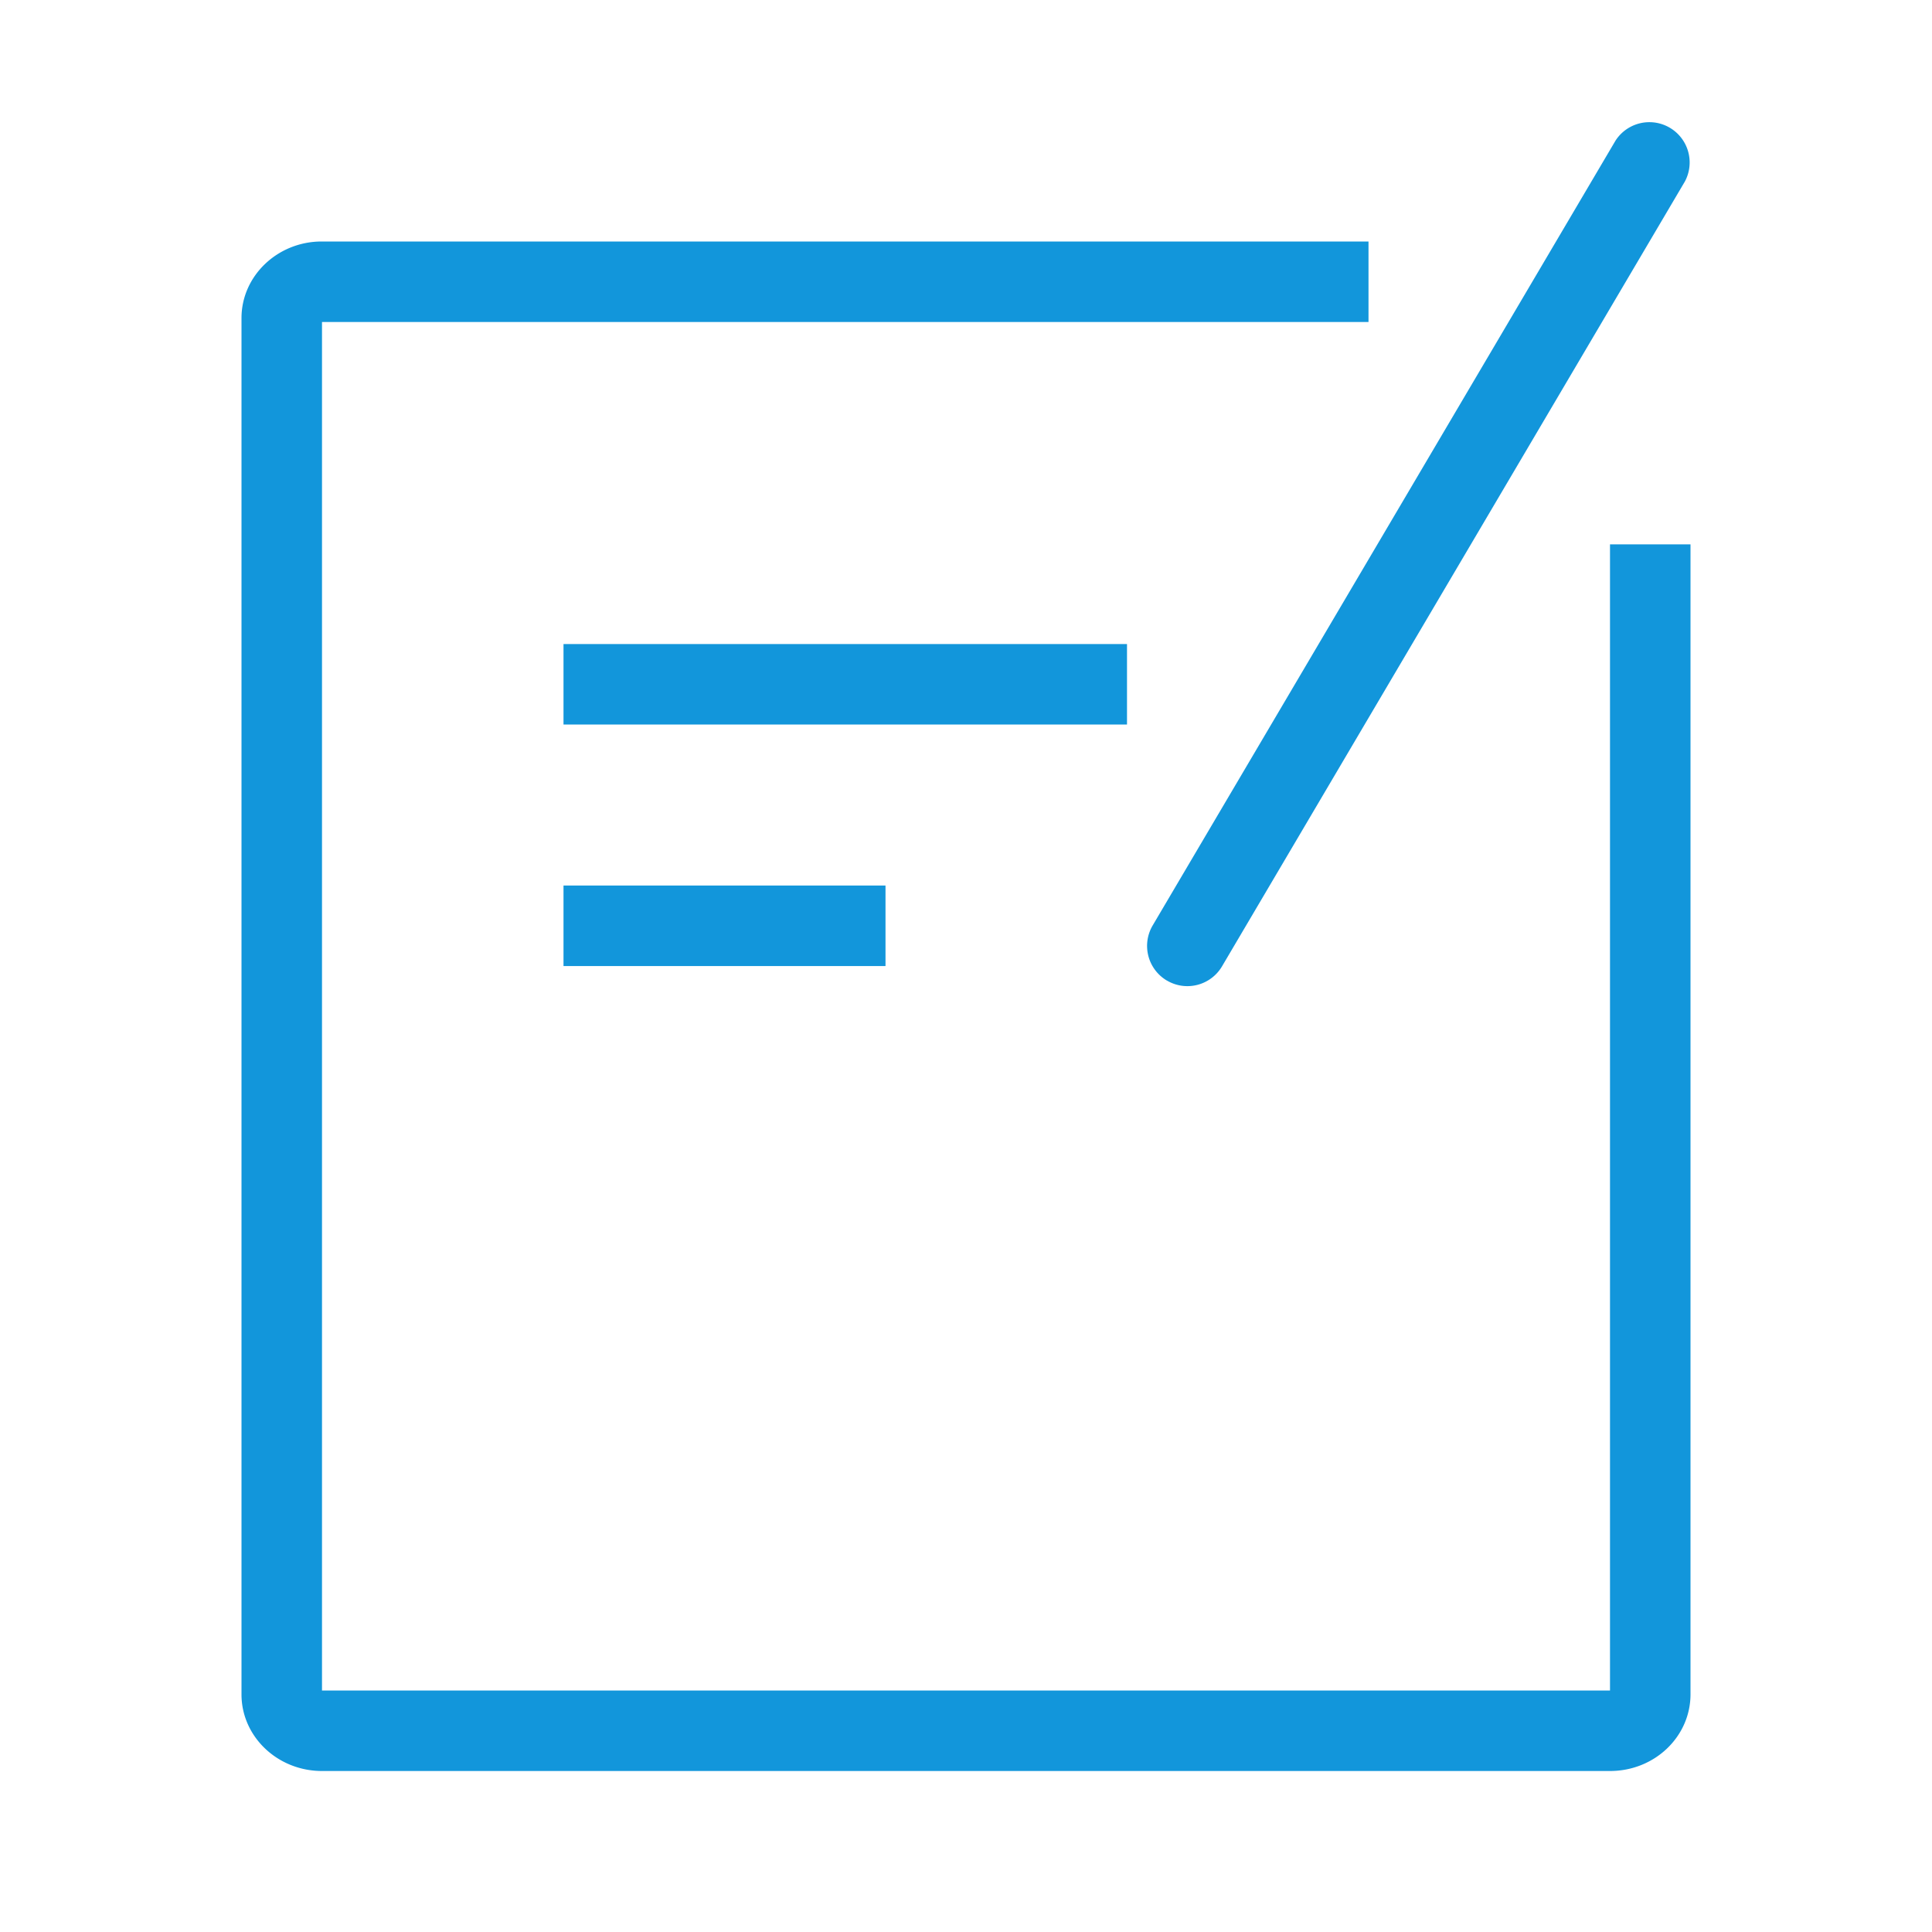 <?xml version="1.0" standalone="no"?><!DOCTYPE svg PUBLIC "-//W3C//DTD SVG 1.1//EN" "http://www.w3.org/Graphics/SVG/1.1/DTD/svg11.dtd"><svg class="icon" width="200px" height="200.00px" viewBox="0 0 1024 1024" version="1.1" xmlns="http://www.w3.org/2000/svg"><path fill="#1296db" d="M170.667 896v0.021c-0.427 0.021 0 0.427 0 2.069C170.667 896.427 170.24 896 170.667 896z m682.667-607.488V896H170.667V170.667h554.667V128H170.475C147.179 128 128 146.176 128 168.576v729.515C128 920.448 147.115 938.667 170.667 938.667h682.667c23.68 0 42.667-18.219 42.667-40.661v-609.493h-42.667zM618.475 519.701a21.312 21.312 0 0 0 29.227-7.531l245.333-416a21.355 21.355 0 0 0-36.757-21.675l-245.333 416a21.333 21.333 0 0 0 7.531 29.227zM298.667 384.021h298.667v-42.667H298.667v42.667z m0 128h170.667v-42.667h-170.667v42.667z"  /></svg>